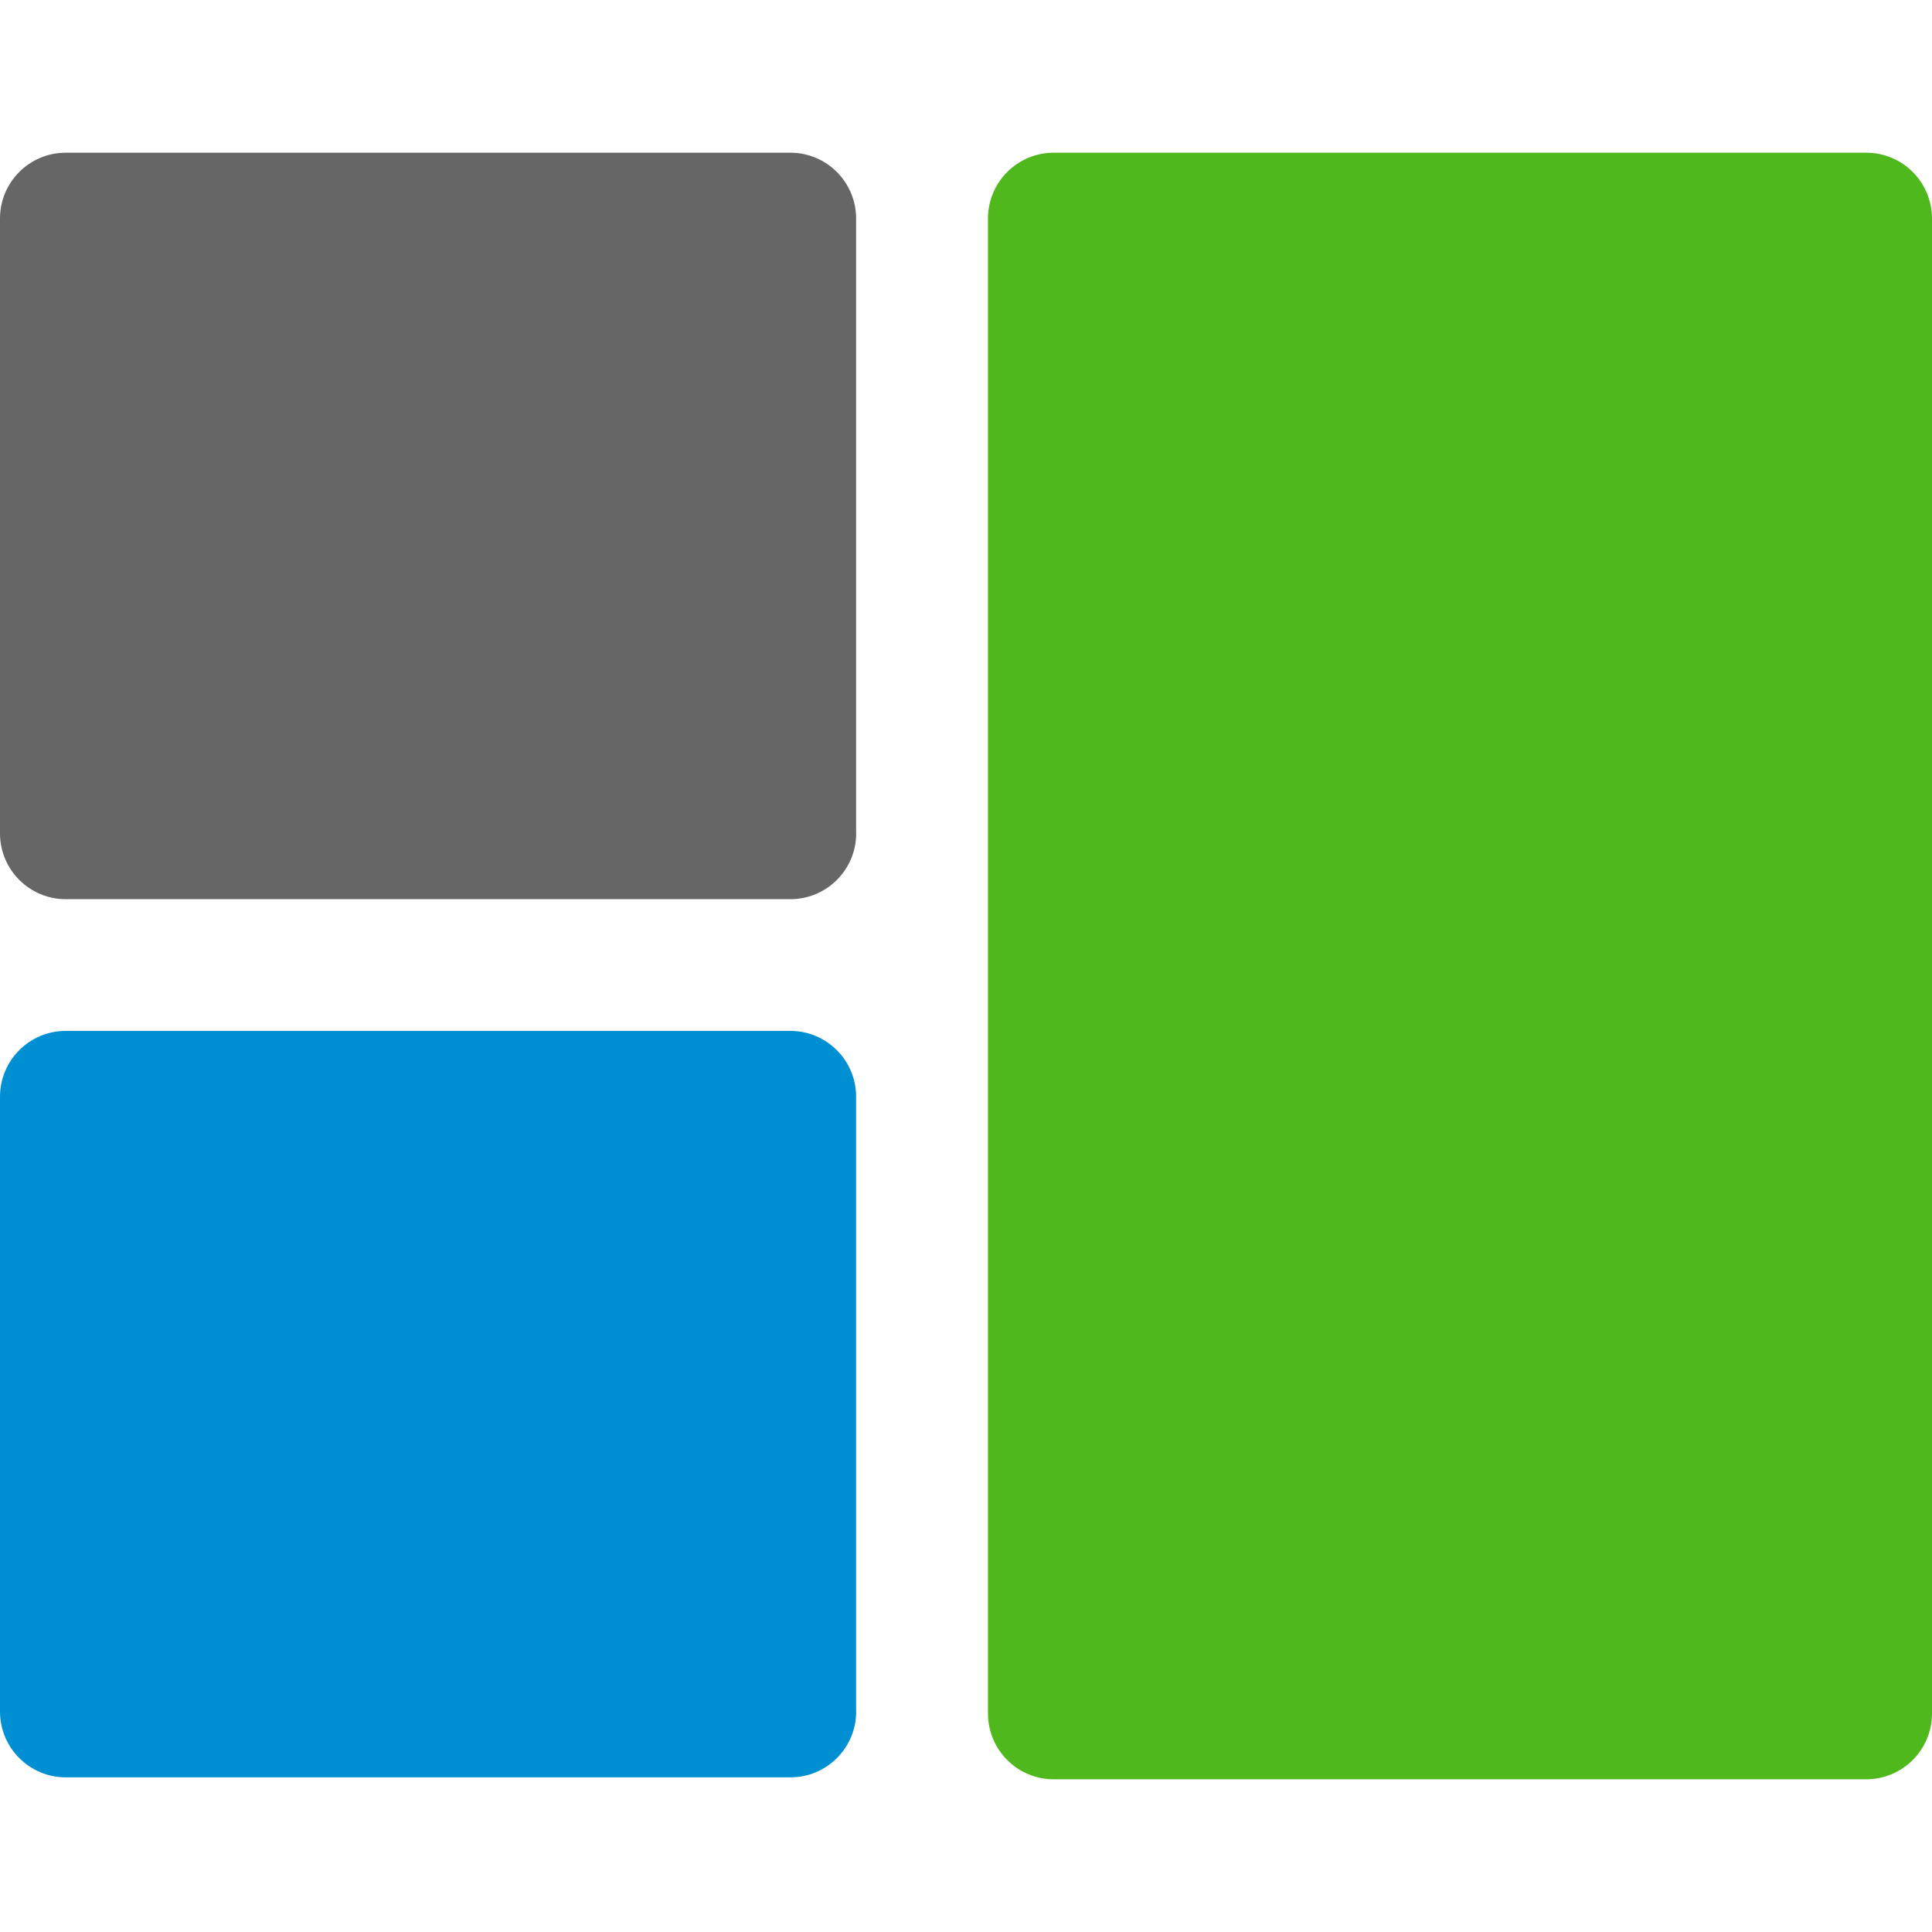 <?xml version="1.0" encoding="utf-8"?>
<!-- Generator: Adobe Illustrator 16.0.0, SVG Export Plug-In . SVG Version: 6.00 Build 0)  -->
<!DOCTYPE svg PUBLIC "-//W3C//DTD SVG 1.1//EN" "http://www.w3.org/Graphics/SVG/1.1/DTD/svg11.dtd">
<svg version="1.1" id="Layer_1" xmlns="http://www.w3.org/2000/svg" xmlns:xlink="http://www.w3.org/1999/xlink" x="0px" y="0px"
	 width="24px" height="24px" viewBox="0 0 24 24" enable-background="new 0 0 24 24" xml:space="preserve">
<g>
	<path fill="#666666" d="M10.636,10.352c0,0.451-0.366,0.818-0.817,0.818H0.817C0.365,11.17,0,10.803,0,10.352V2.715
		c0-0.452,0.365-0.818,0.817-0.818h9.001c0.451,0,0.817,0.366,0.817,0.818V10.352z"/>
	<path fill="#008FD3" d="M10.636,21.261c0,0.451-0.366,0.818-0.817,0.818H0.817C0.365,22.079,0,21.712,0,21.261v-7.637
		c0-0.451,0.365-0.818,0.817-0.818h9.001c0.451,0,0.817,0.367,0.817,0.818V21.261z"/>
	<path fill="#4FB81C" d="M24,21.285c0,0.453-0.366,0.818-0.819,0.818H13.09c-0.451,0-0.817-0.365-0.817-0.818V2.715
		c0-0.452,0.366-0.818,0.817-0.818h10.091C23.634,1.896,24,2.263,24,2.715V21.285z"/>
</g>
</svg>
